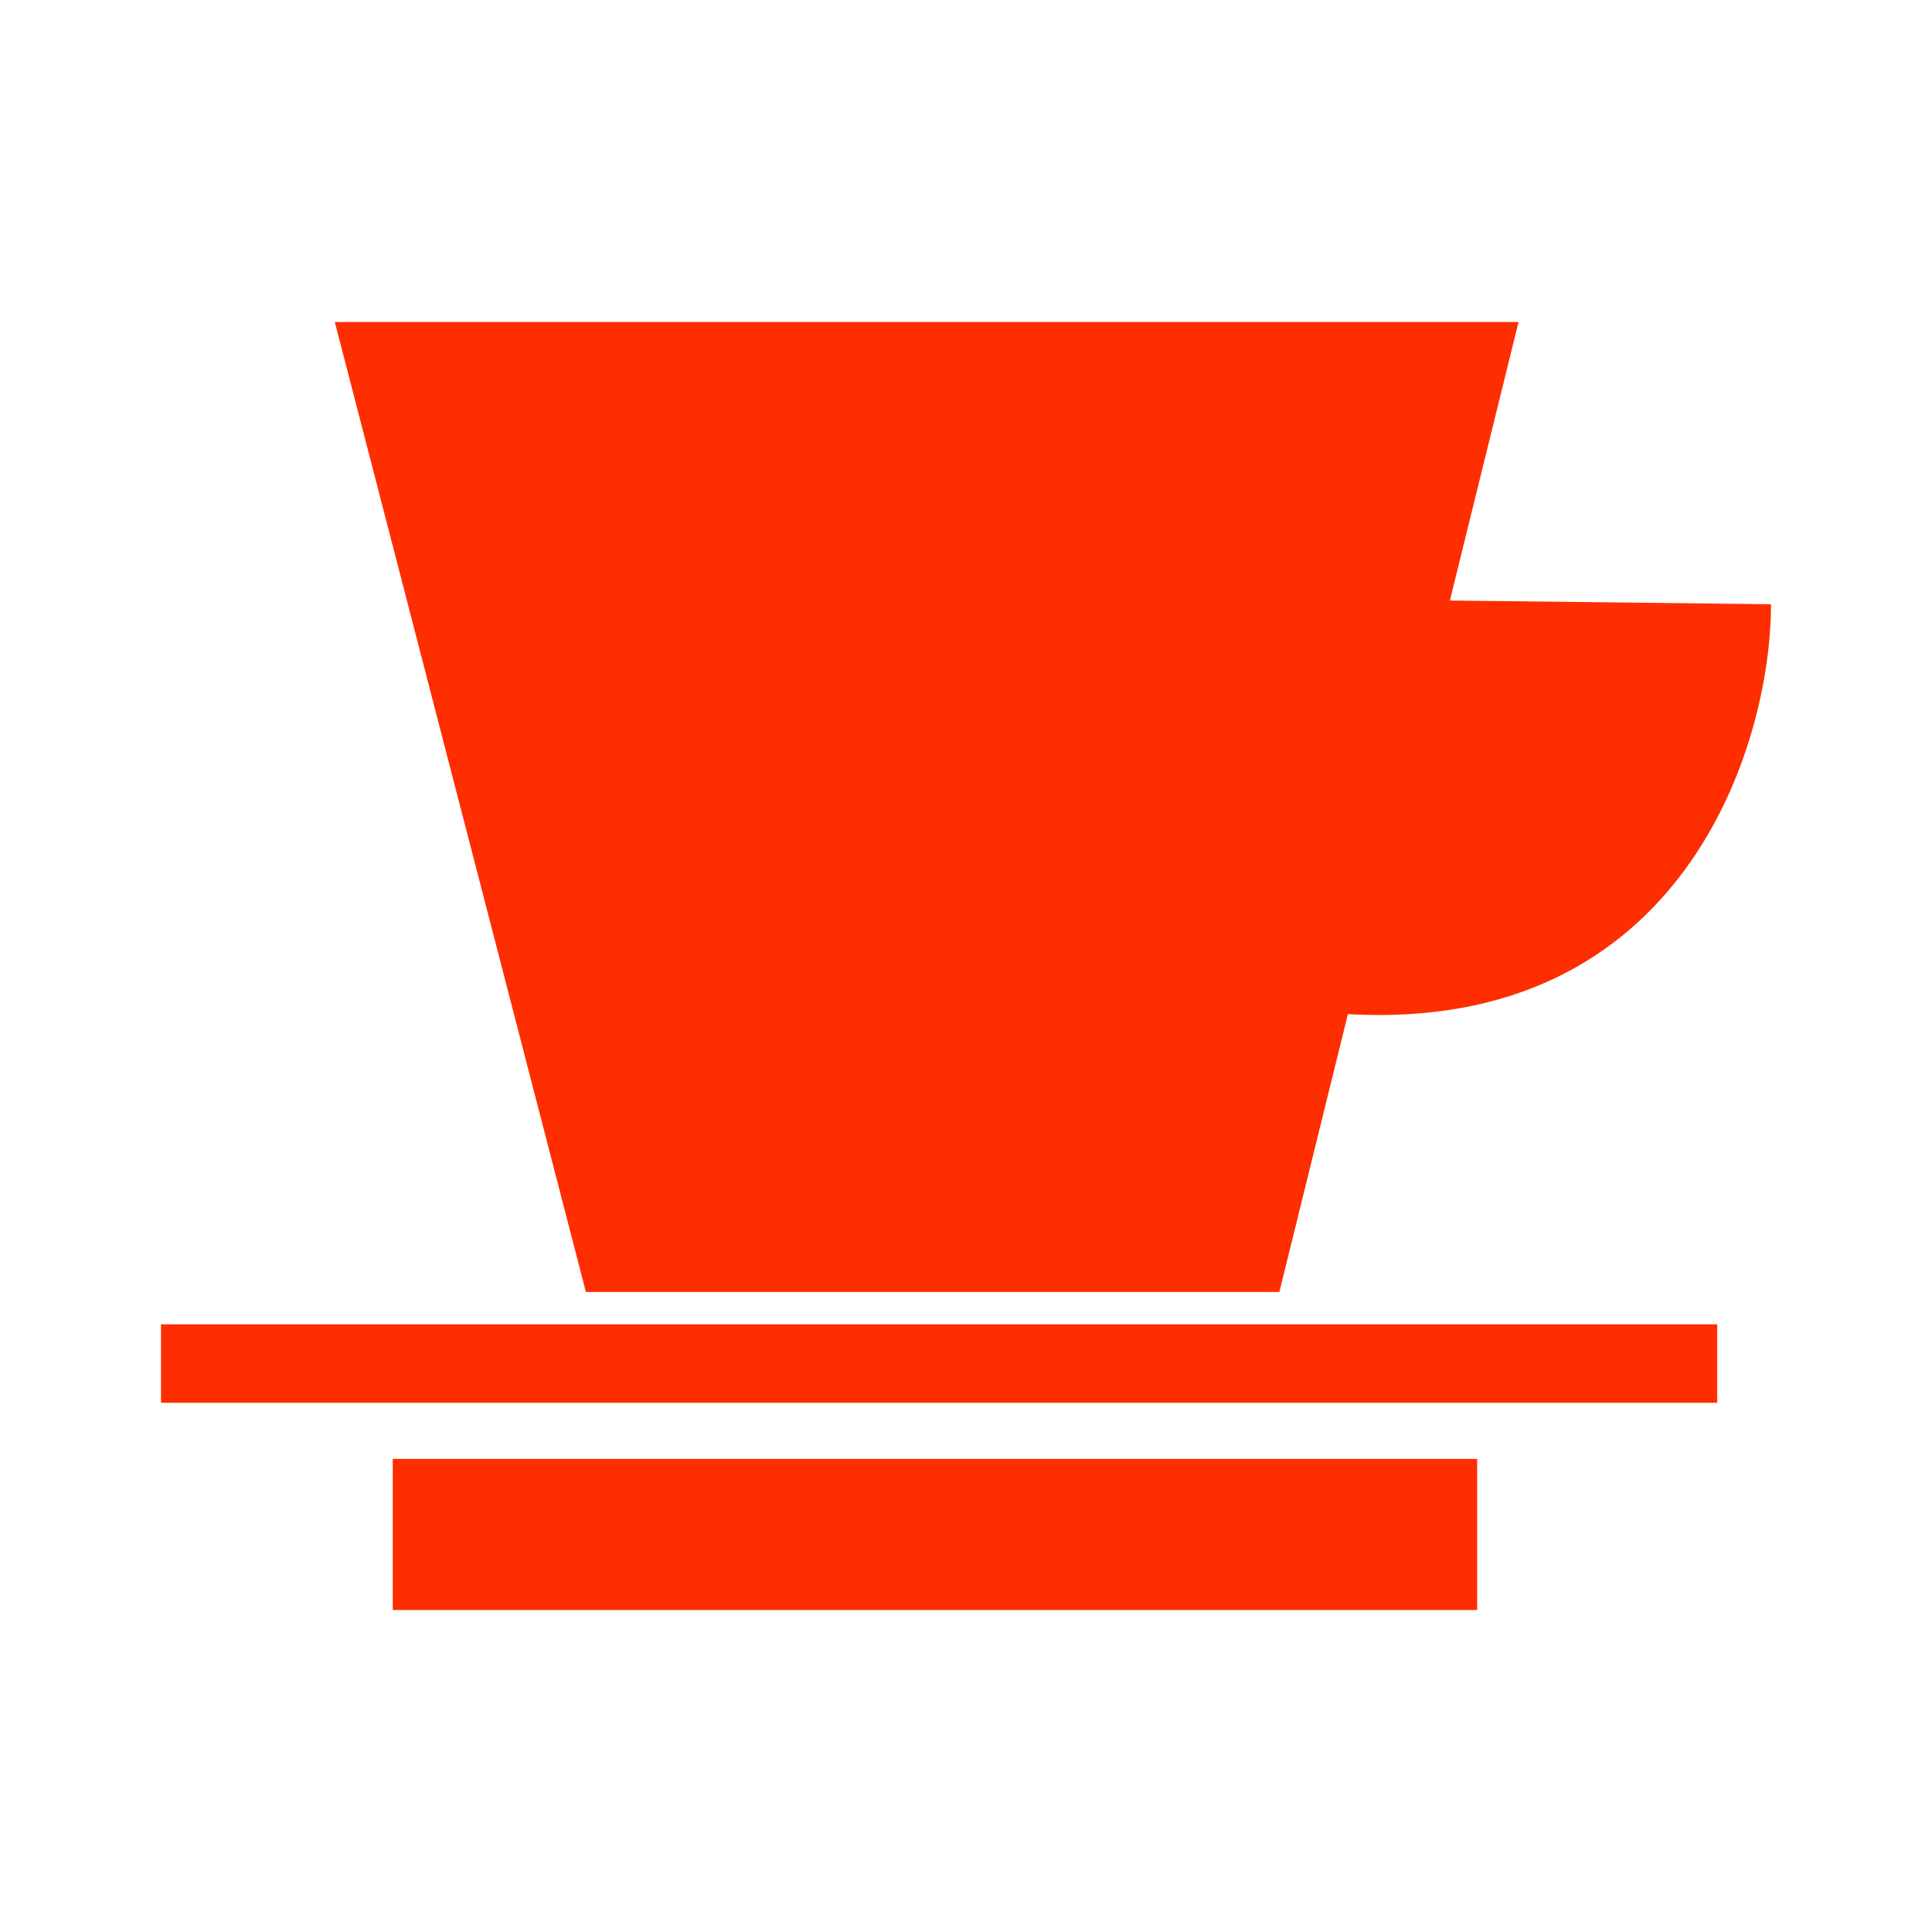 <svg width="24" height="24" viewBox="0 0 24 24" fill="none" xmlns="http://www.w3.org/2000/svg">
<path d="M7.278 16.049L4.159 4H18.864L18.011 7.46L22 7.506C22 9.271 20.903 12.833 16.744 12.598L15.893 16.049H7.278Z" fill="#FE2E00"/>
<path d="M2 16.451L21.332 16.451V17.426L2 17.426V16.451Z" fill="#FE2E00"/>
<path d="M4.879 18.123V20H18.35V18.123H4.879Z" fill="#FE2E00"/>
</svg>

